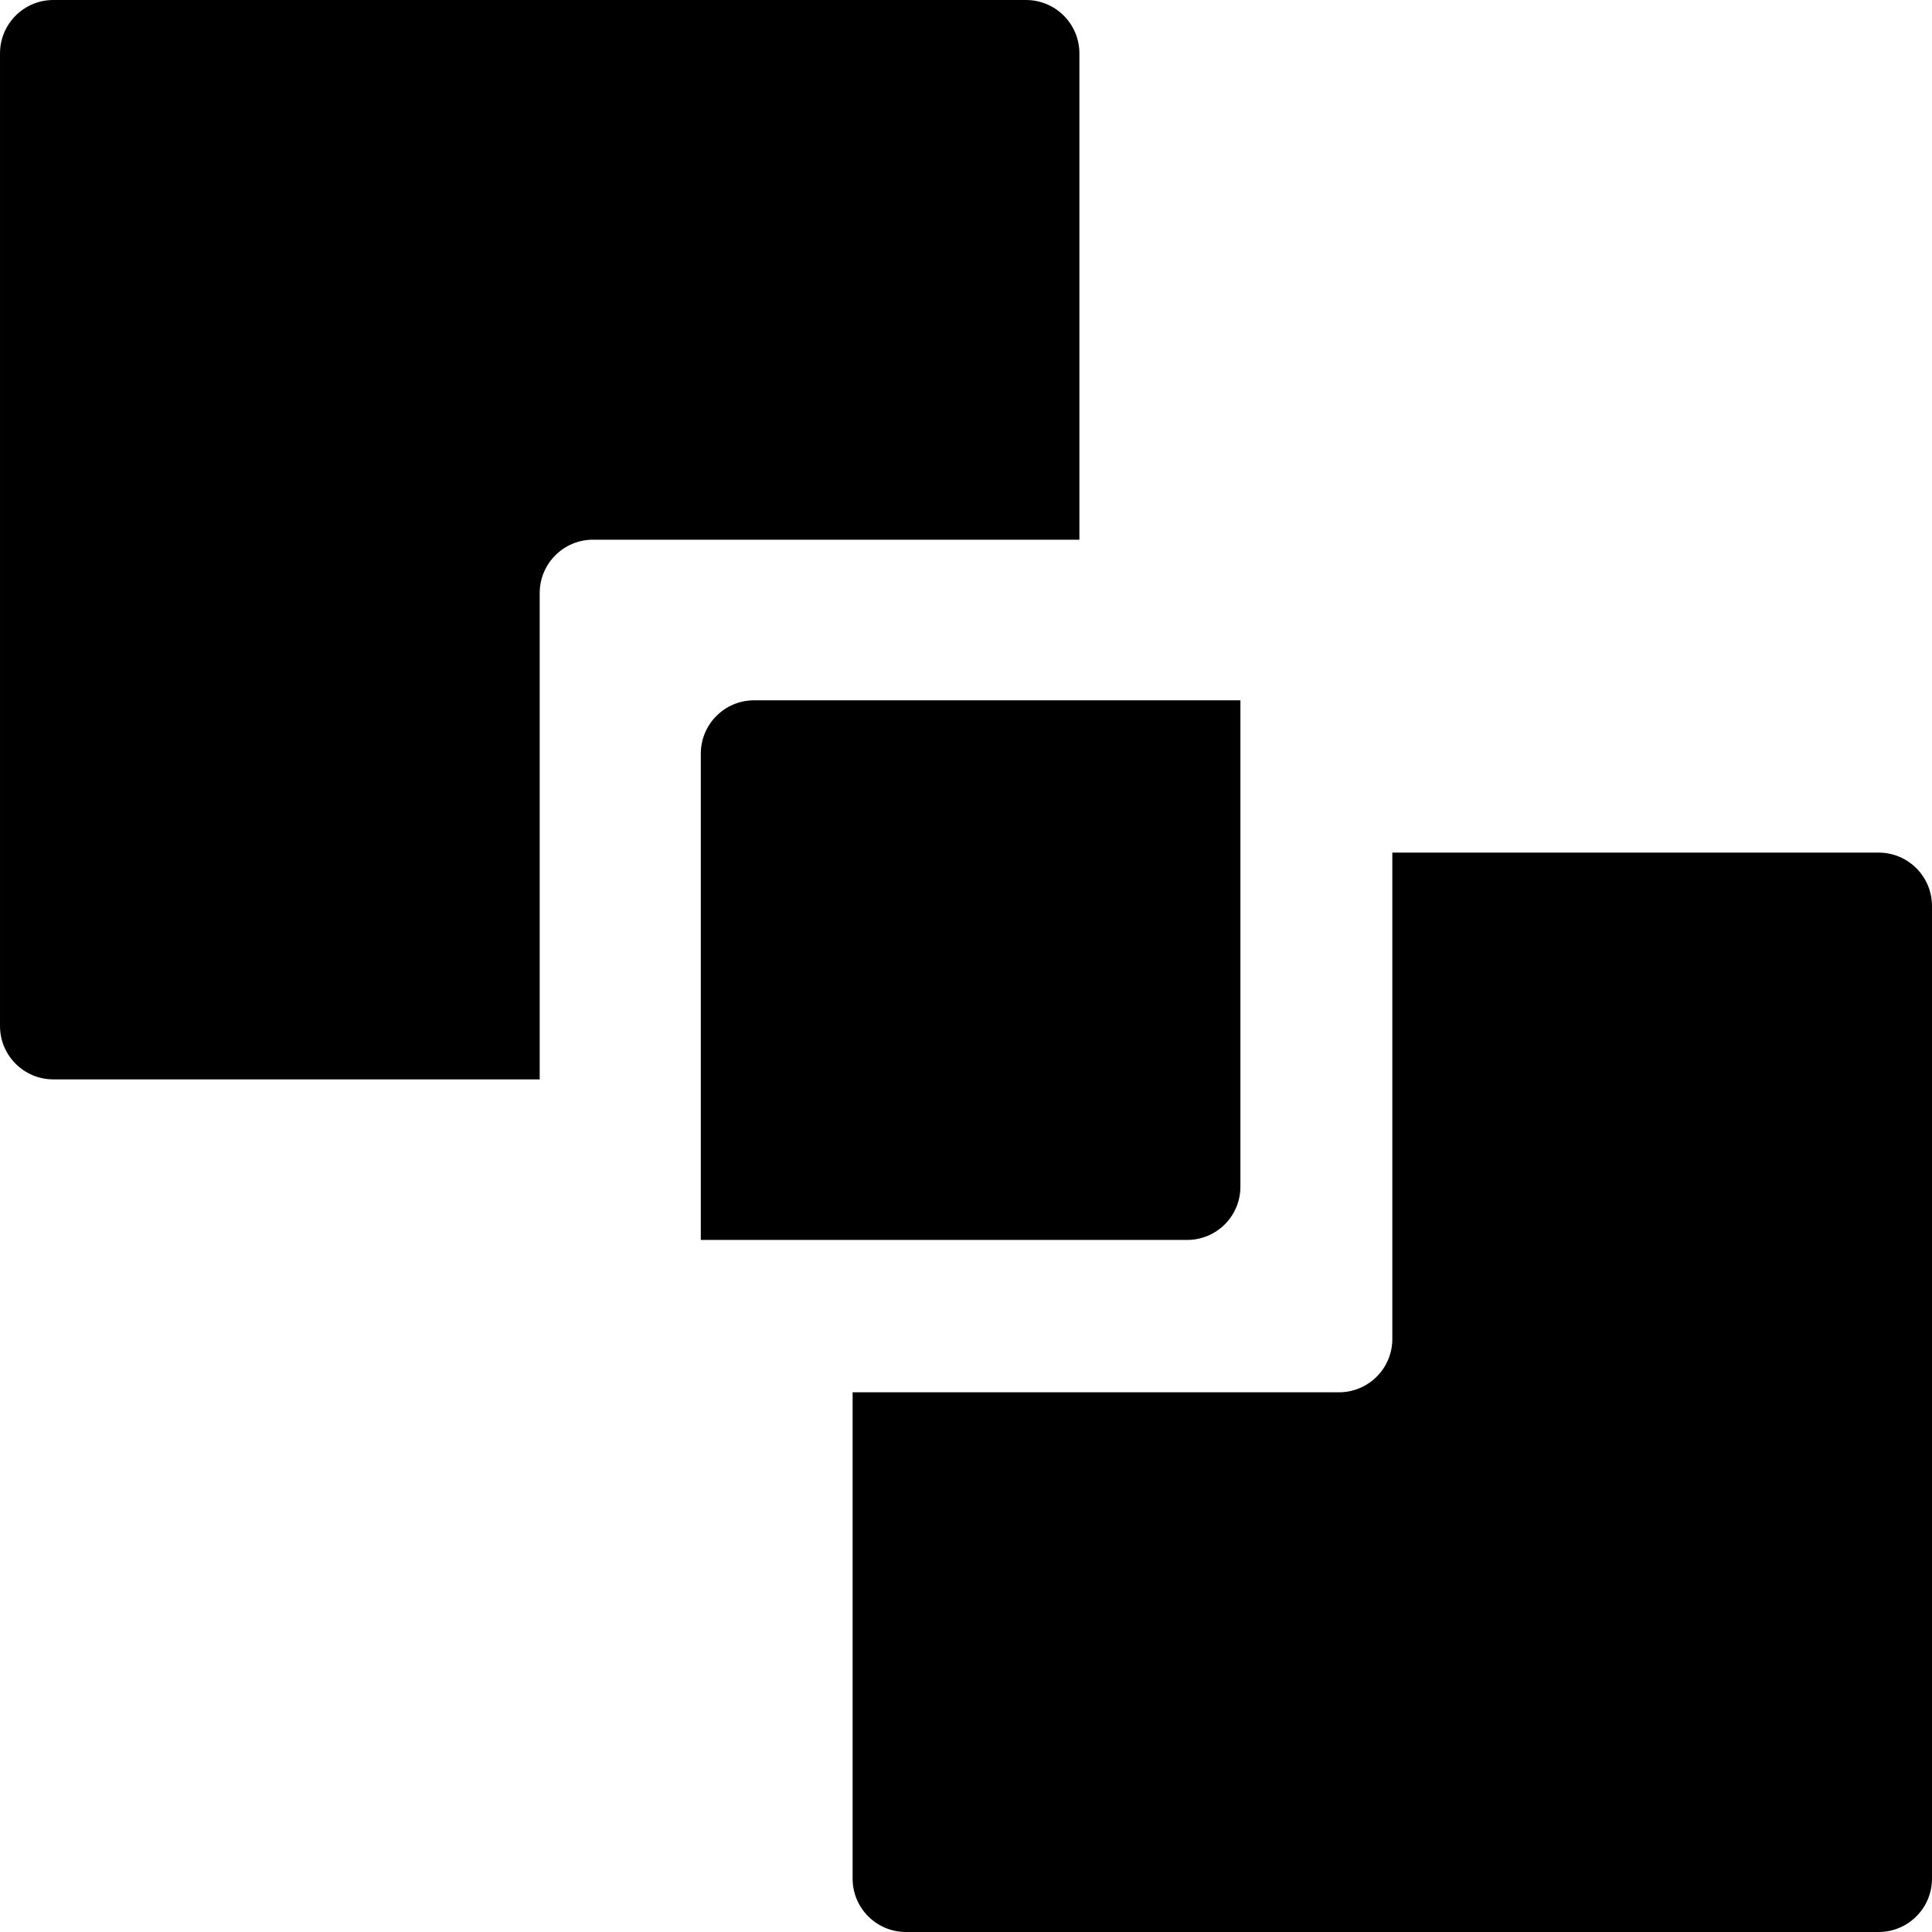<?xml version="1.0" encoding="iso-8859-1"?>
<!-- Generator: Adobe Illustrator 18.0.0, SVG Export Plug-In . SVG Version: 6.00 Build 0)  -->
<!DOCTYPE svg PUBLIC "-//W3C//DTD SVG 1.1//EN" "http://www.w3.org/Graphics/SVG/1.1/DTD/svg11.dtd">
<svg version="1.1" id="Capa_1" xmlns="http://www.w3.org/2000/svg" xmlns:xlink="http://www.w3.org/1999/xlink" x="0px" y="0px"
	 viewBox="0 0 484.128 484.128" style="enable-background:new 0 0 484.128 484.128;" xml:space="preserve">
<g>
	<path d="M270.48,13.379C270.48,5.986,264.493,0,257.101,0H13.366C5.988,0,0.002,5.986,0.002,13.379v243.734
		c0,7.376,5.986,13.363,13.364,13.363H135.24V148.619c0-7.393,5.986-13.379,13.362-13.379H270.48V13.379z"/>
	<path d="M470.747,213.648H348.893v121.877c0,7.376-5.987,13.362-13.38,13.362h-121.86v121.876c0,7.378,5.986,13.364,13.36,13.364
		h243.734c7.393,0,13.379-5.986,13.379-13.364V227.027C484.126,219.635,478.14,213.648,470.747,213.648z"/>
	<path d="M310.83,297.343V175.484H188.976c-7.38,0-13.366,5.984-13.366,13.377v121.846h121.86
		C304.862,310.707,310.83,304.735,310.83,297.343z"/>
</g>
<g>
</g>
<g>
</g>
<g>
</g>
<g>
</g>
<g>
</g>
<g>
</g>
<g>
</g>
<g>
</g>
<g>
</g>
<g>
</g>
<g>
</g>
<g>
</g>
<g>
</g>
<g>
</g>
<g>
</g>
</svg>
